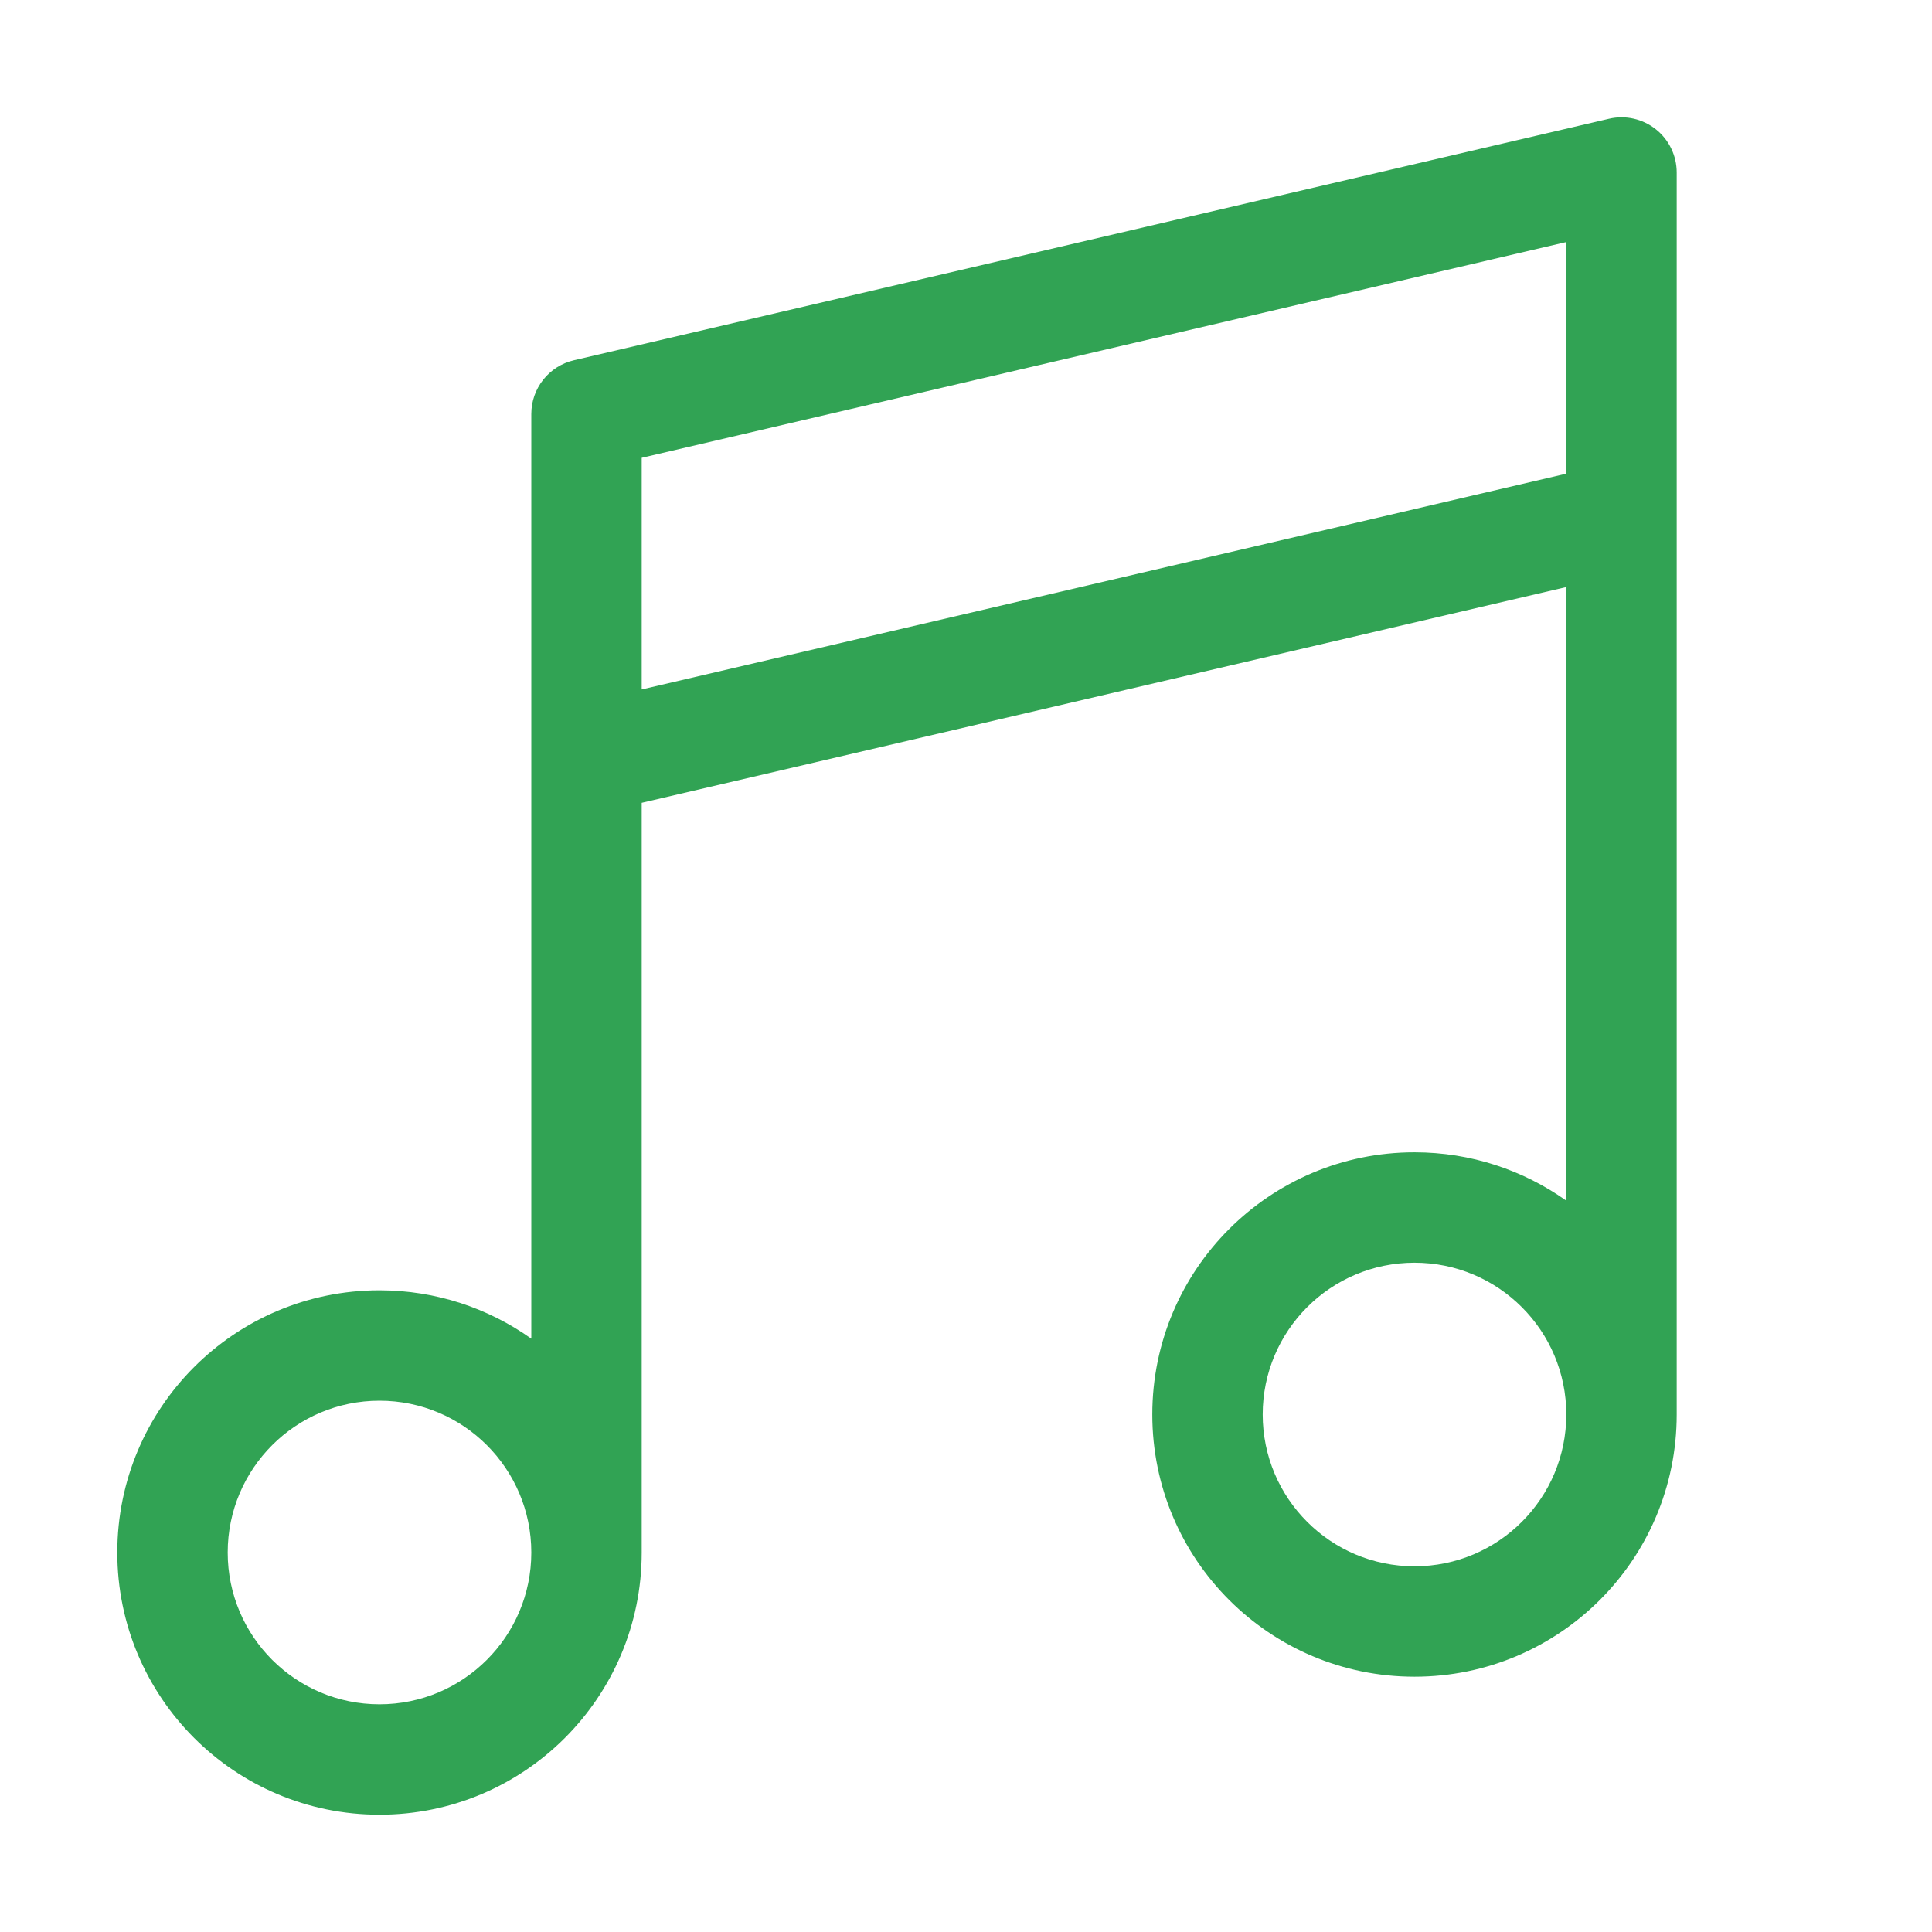 <svg width="28" height="28" viewBox="0 0 28 28" fill="none" xmlns="http://www.w3.org/2000/svg">
<path fill-rule="evenodd" clip-rule="evenodd" d="M23.997 1.873C24.189 2.025 24.3 2.256 24.3 2.5V20.5C24.3 22.599 22.599 24.3 20.5 24.3C18.401 24.3 16.7 22.599 16.7 20.5C16.7 18.401 18.401 16.7 20.5 16.7C21.32 16.7 22.079 16.96 22.7 17.401V8.508L9.3 11.635V22.5C9.3 24.599 7.599 26.3 5.5 26.3C3.401 26.3 1.7 24.599 1.7 22.5C1.7 20.401 3.401 18.7 5.5 18.7C6.32 18.7 7.079 18.96 7.7 19.401V6C7.7 5.628 7.956 5.305 8.318 5.221L23.318 1.721C23.556 1.665 23.806 1.722 23.997 1.873ZM9.3 9.992L22.7 6.865V3.508L9.3 6.635V9.992ZM20.5 18.3C21.715 18.3 22.7 19.285 22.7 20.5C22.7 21.715 21.715 22.7 20.5 22.7C19.285 22.7 18.3 21.715 18.3 20.5C18.3 19.285 19.285 18.3 20.5 18.3ZM5.5 20.3C6.715 20.3 7.7 21.285 7.7 22.5C7.7 23.715 6.715 24.7 5.5 24.7C4.285 24.7 3.3 23.715 3.3 22.5C3.3 21.285 4.285 20.3 5.5 20.3Z" fill="#31A354"/>
</svg>
